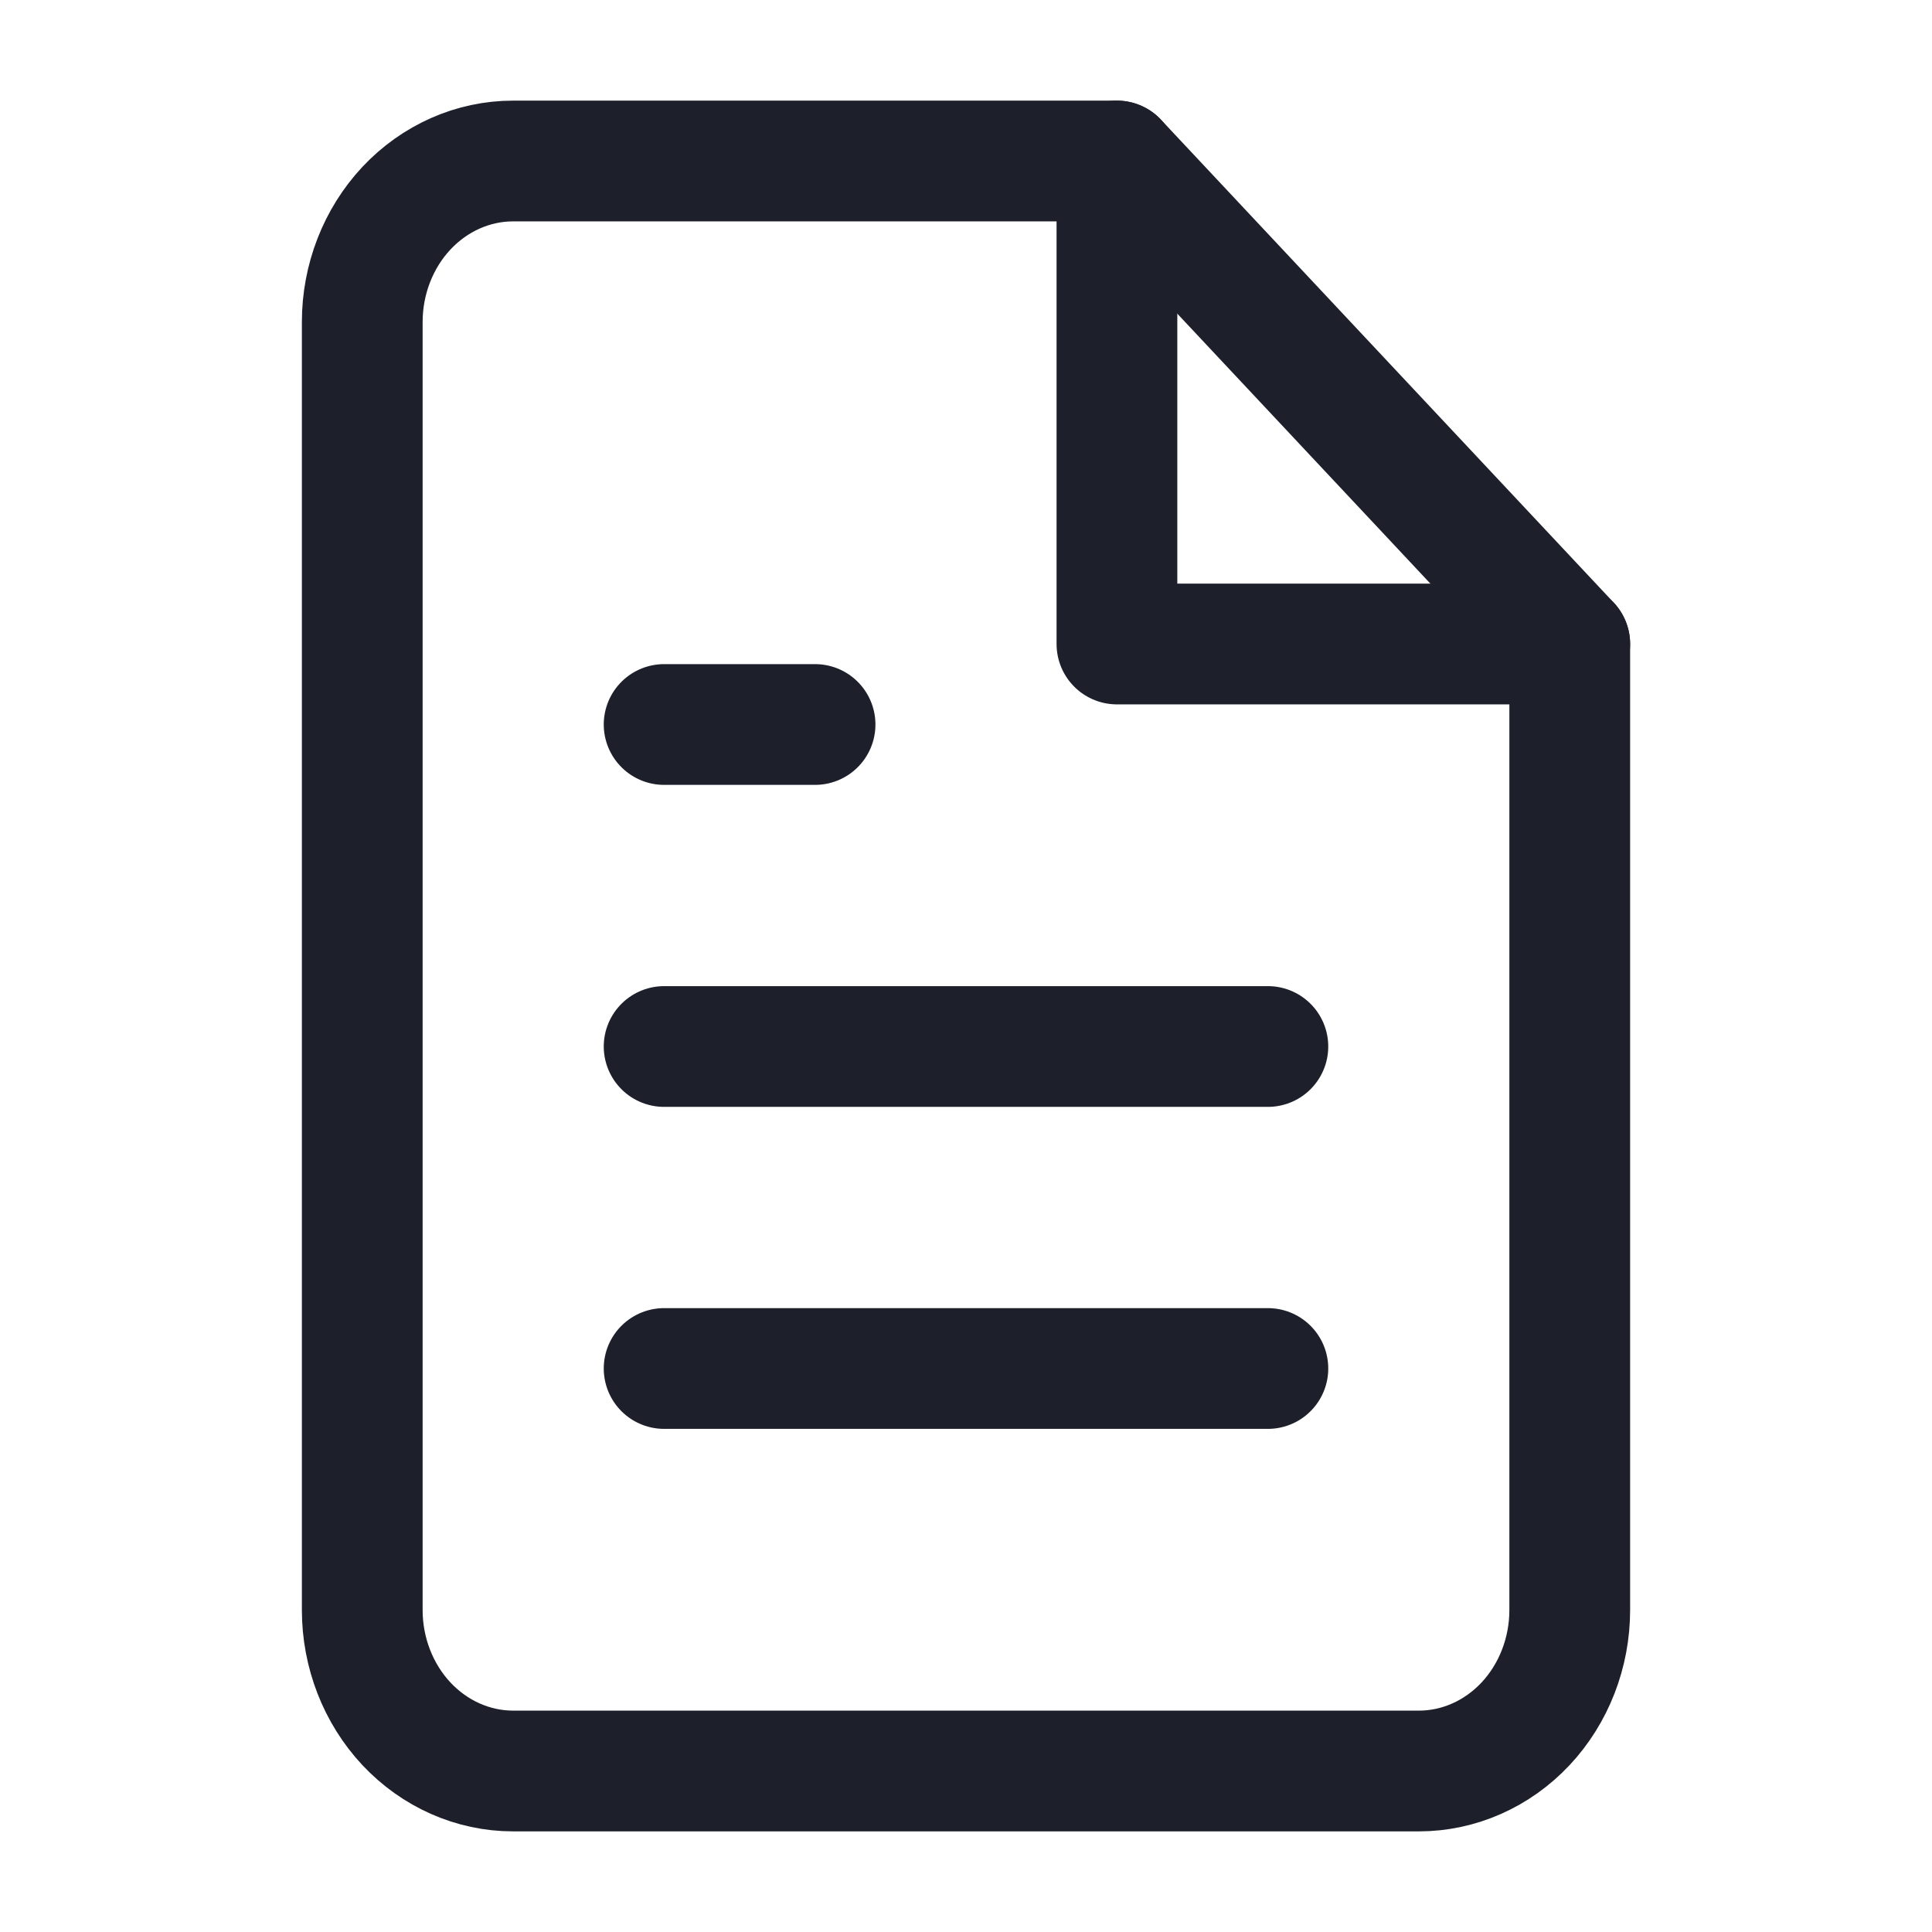 <svg width="24" height="24" viewBox="0 0 24 24" fill="none" xmlns="http://www.w3.org/2000/svg">
<path d="M13.875 2H6.375C5.878 2 5.401 2.211 5.049 2.586C4.698 2.961 4.5 3.47 4.5 4V20C4.5 20.53 4.698 21.039 5.049 21.414C5.401 21.789 5.878 22 6.375 22H17.625C18.122 22 18.599 21.789 18.951 21.414C19.302 21.039 19.5 20.53 19.5 20V8L13.875 2Z" stroke="#1D202B" stroke-width="1.5" stroke-linecap="round" stroke-linejoin="round"/>
<path d="M13.875 2V8H19.5" stroke="#1D202B" stroke-width="1.5" stroke-linecap="round" stroke-linejoin="round"/>
<path d="M15.75 13H8.25" stroke="#1D202B" stroke-width="1.5" stroke-linecap="round" stroke-linejoin="round"/>
<path d="M15.75 17H8.25" stroke="#1D202B" stroke-width="1.5" stroke-linecap="round" stroke-linejoin="round"/>
<path d="M10.125 9H9.188H8.25" stroke="#1D202B" stroke-width="1.5" stroke-linecap="round" stroke-linejoin="round"/>
</svg>
